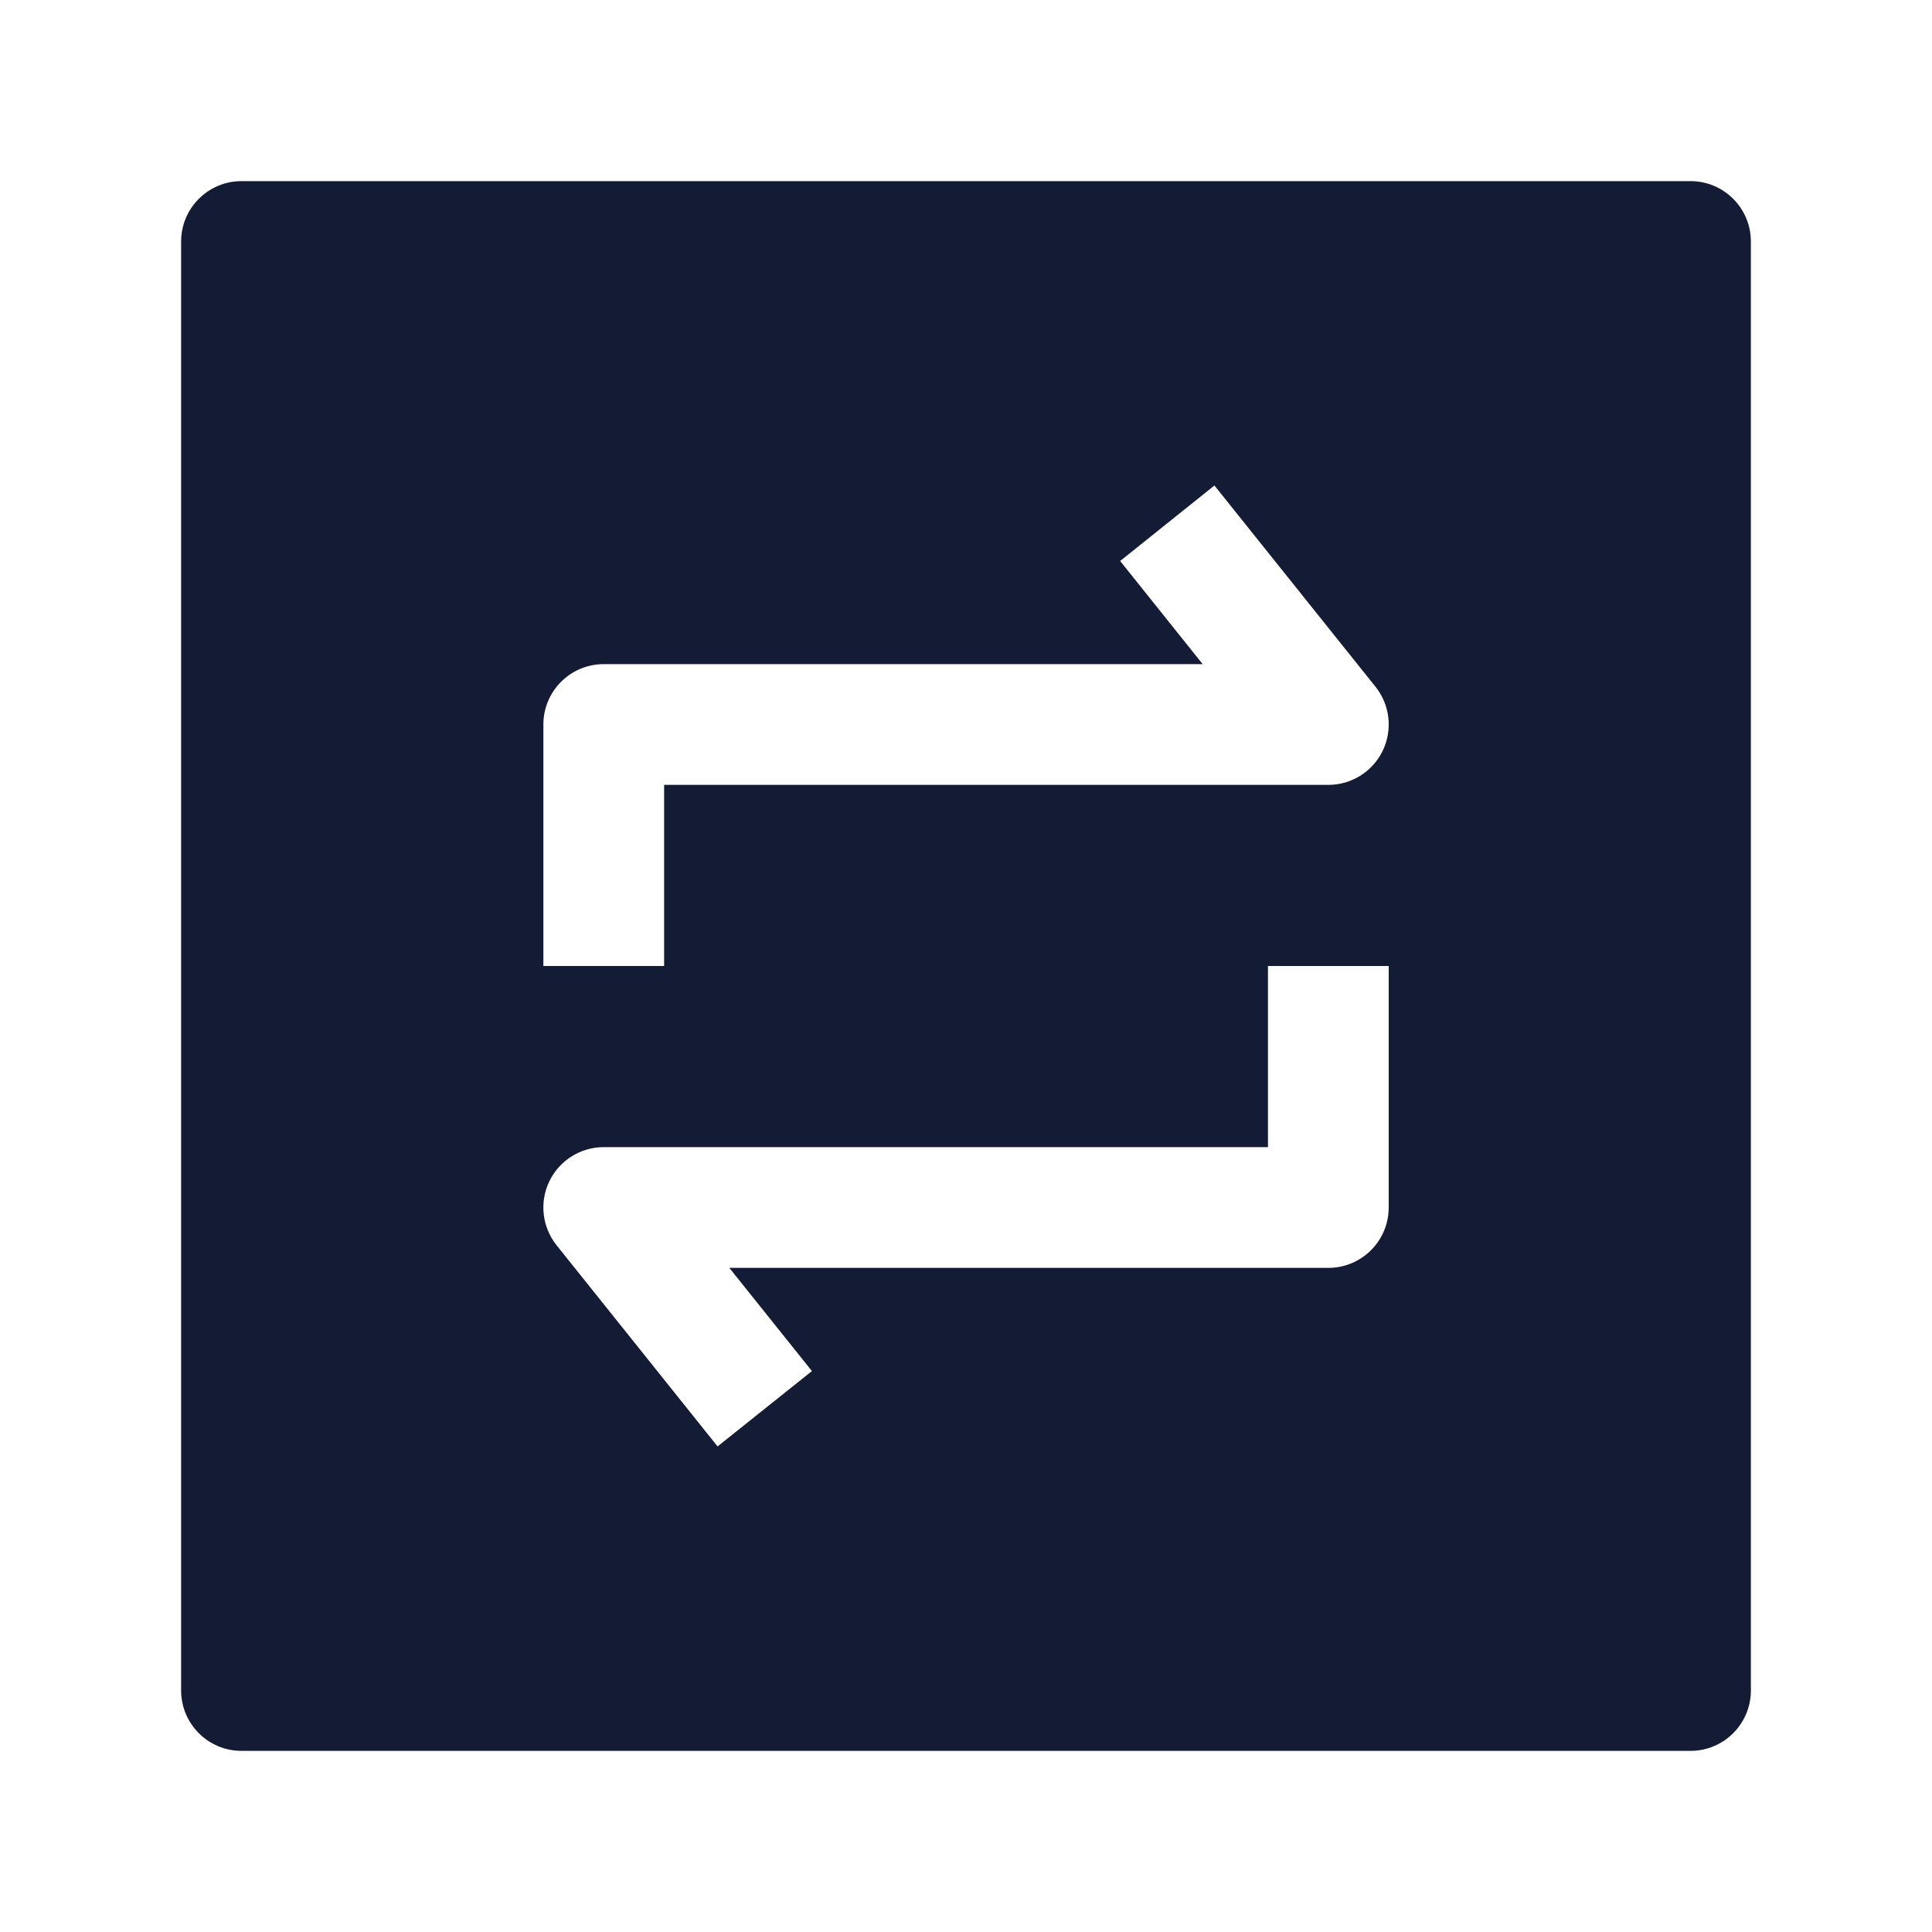 <svg width="24" height="24" viewBox="0 0 24 24" fill="none" xmlns="http://www.w3.org/2000/svg">
<path fill-rule="evenodd" clip-rule="evenodd" d="M3 2.25C2.586 2.25 2.25 2.586 2.25 3V21C2.25 21.414 2.586 21.75 3 21.75H21C21.414 21.75 21.75 21.414 21.75 21V3C21.75 2.586 21.414 2.25 21 2.25H3ZM17.087 8.531L15.086 6.031L13.915 6.969L14.94 8.25H7.5C7.086 8.25 6.75 8.586 6.75 9V12H8.25V9.75H16.501C16.789 9.75 17.052 9.585 17.177 9.325C17.302 9.065 17.267 8.756 17.087 8.531ZM17.251 15V12H15.751V14.25H7.5C7.212 14.25 6.949 14.415 6.824 14.675C6.699 14.935 6.734 15.243 6.914 15.469L8.914 17.968L10.086 17.032L9.06 15.75H16.501C16.915 15.75 17.251 15.414 17.251 15Z" fill="#141B34"/>
</svg>
